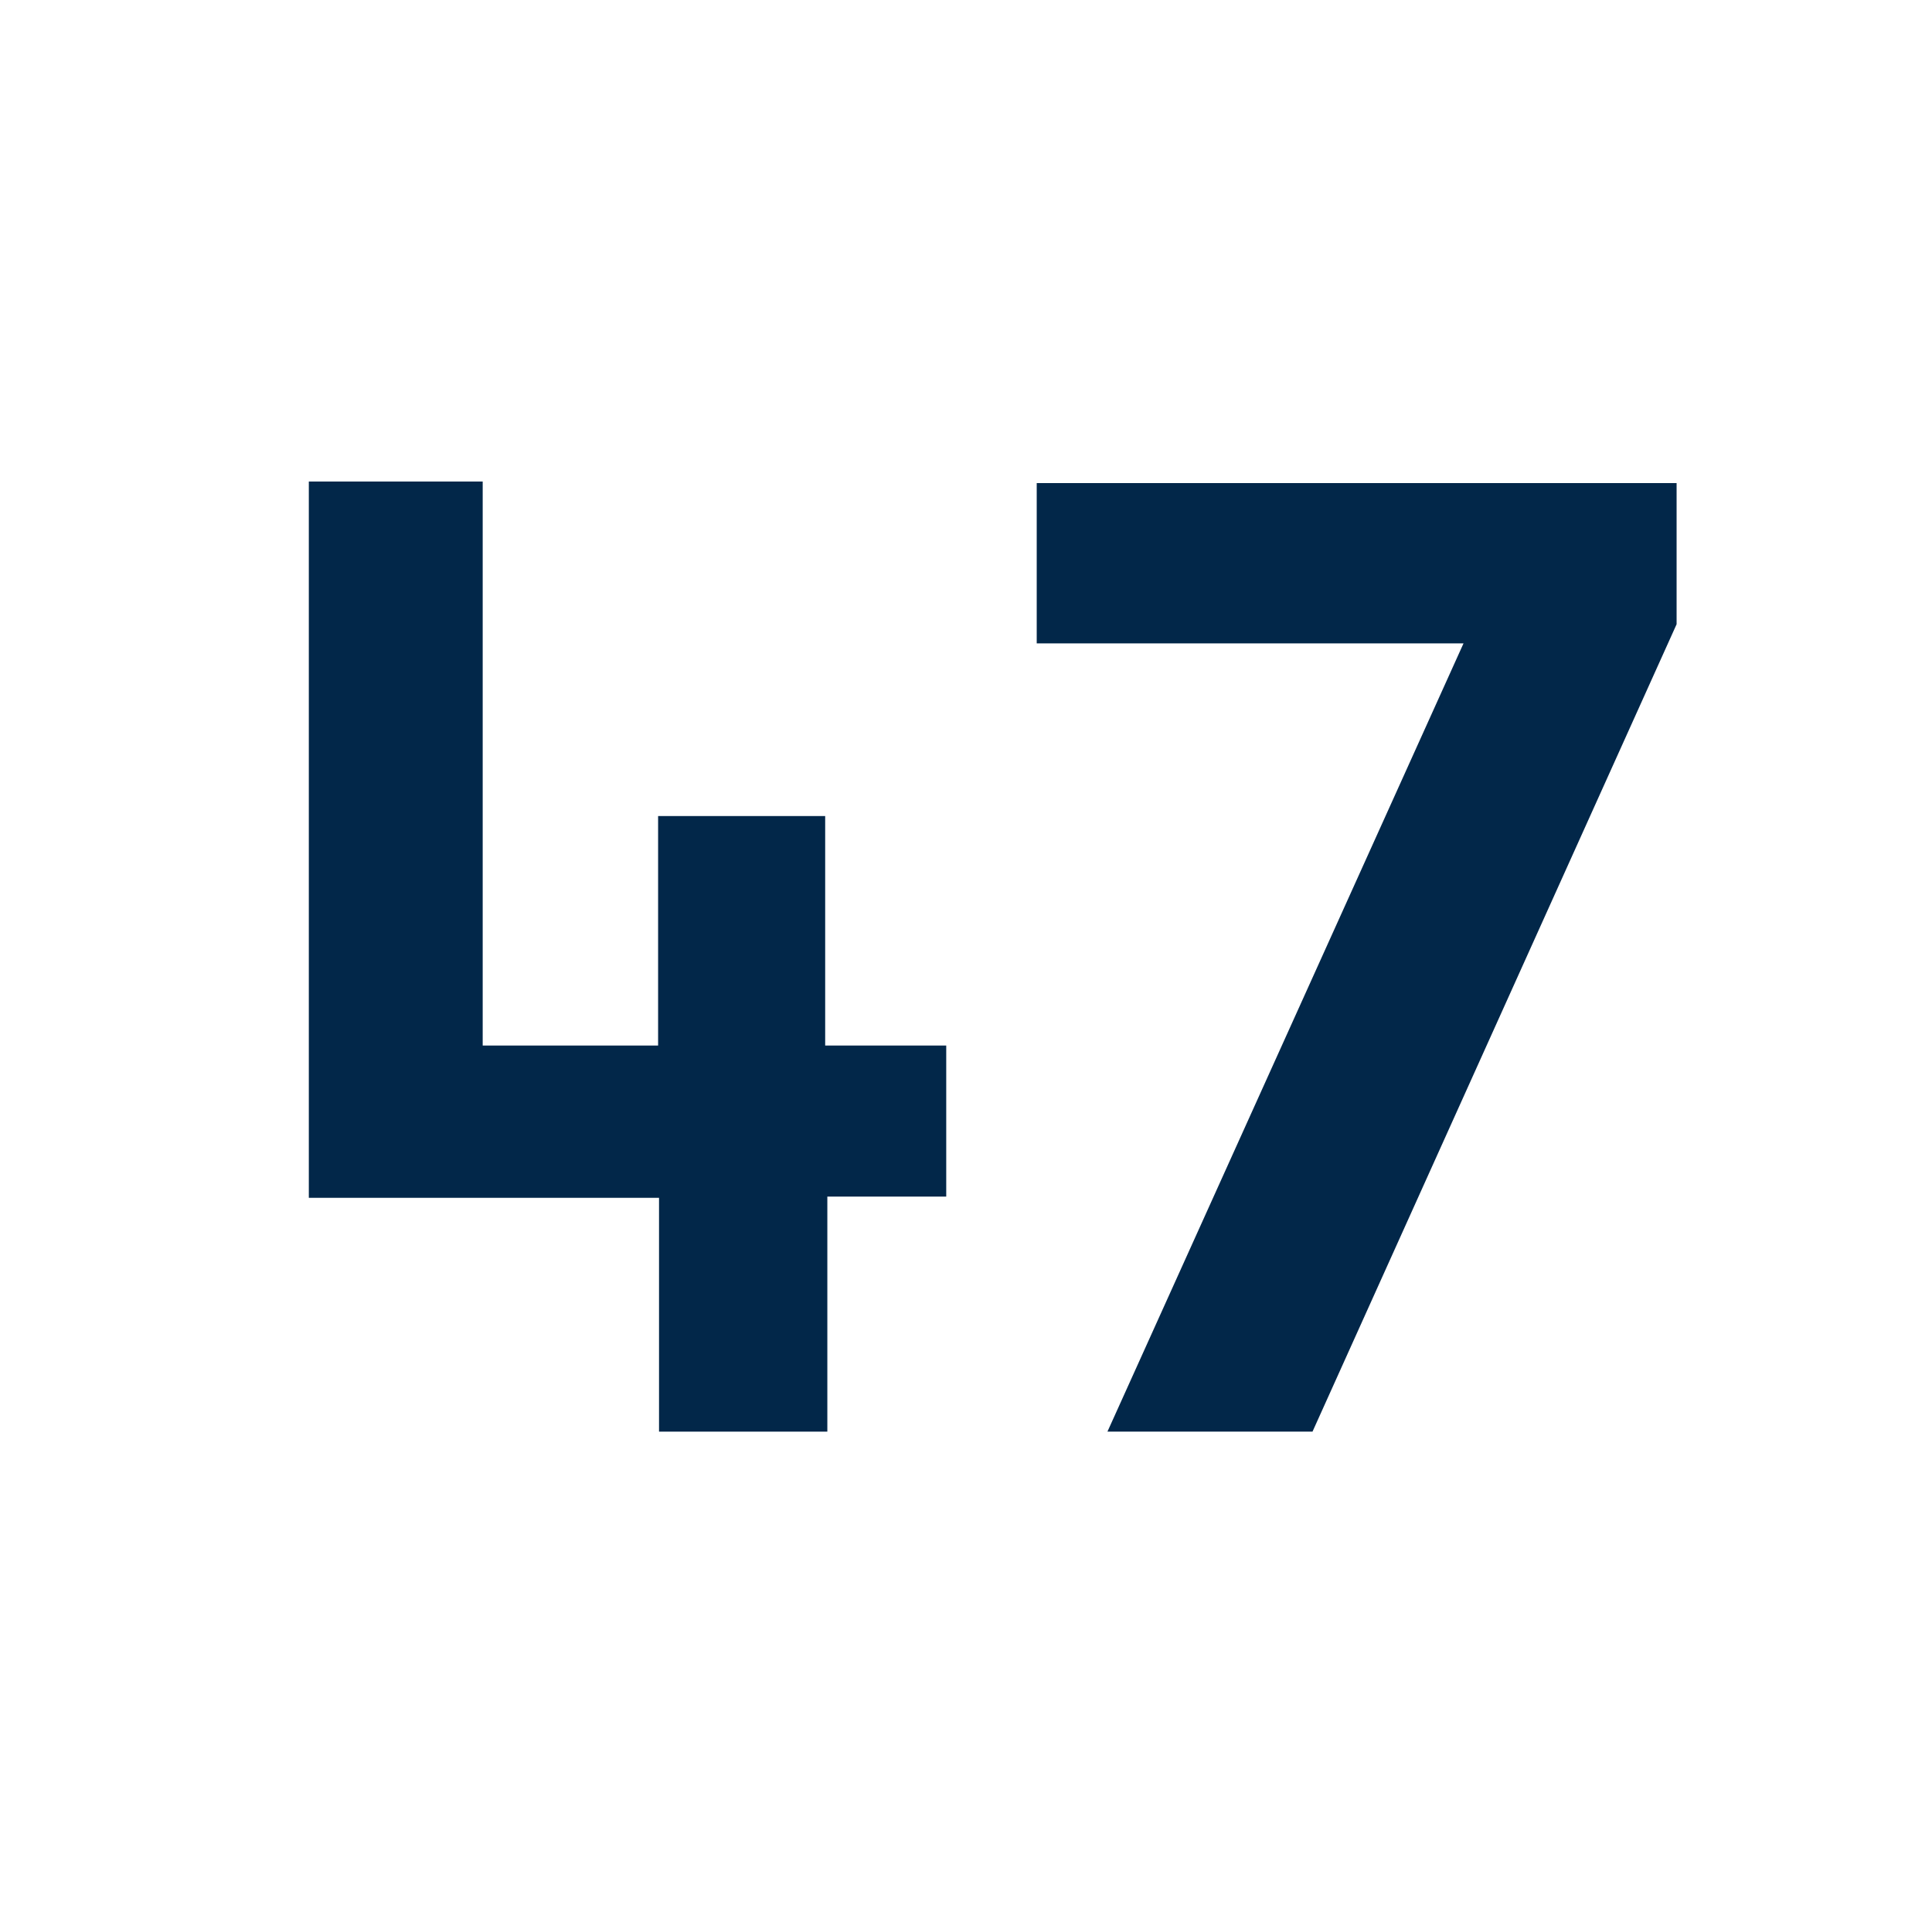 <svg id="Layer_1" data-name="Layer 1" xmlns="http://www.w3.org/2000/svg" viewBox="0 0 62.56 61.94"><defs><style>.cls-1{fill:#022749;}</style></defs><path class="cls-1" d="M26.79,46.35H21.34V38.78H10V15.59h5.63V33.85h5.68V26.42h5.41v7.43h3.92v4.89H26.79Z"/><path class="cls-1" d="M42.5,46.35H35.86L47.39,20.83H33.57V15.64H54.29v4.57Z"/></svg>